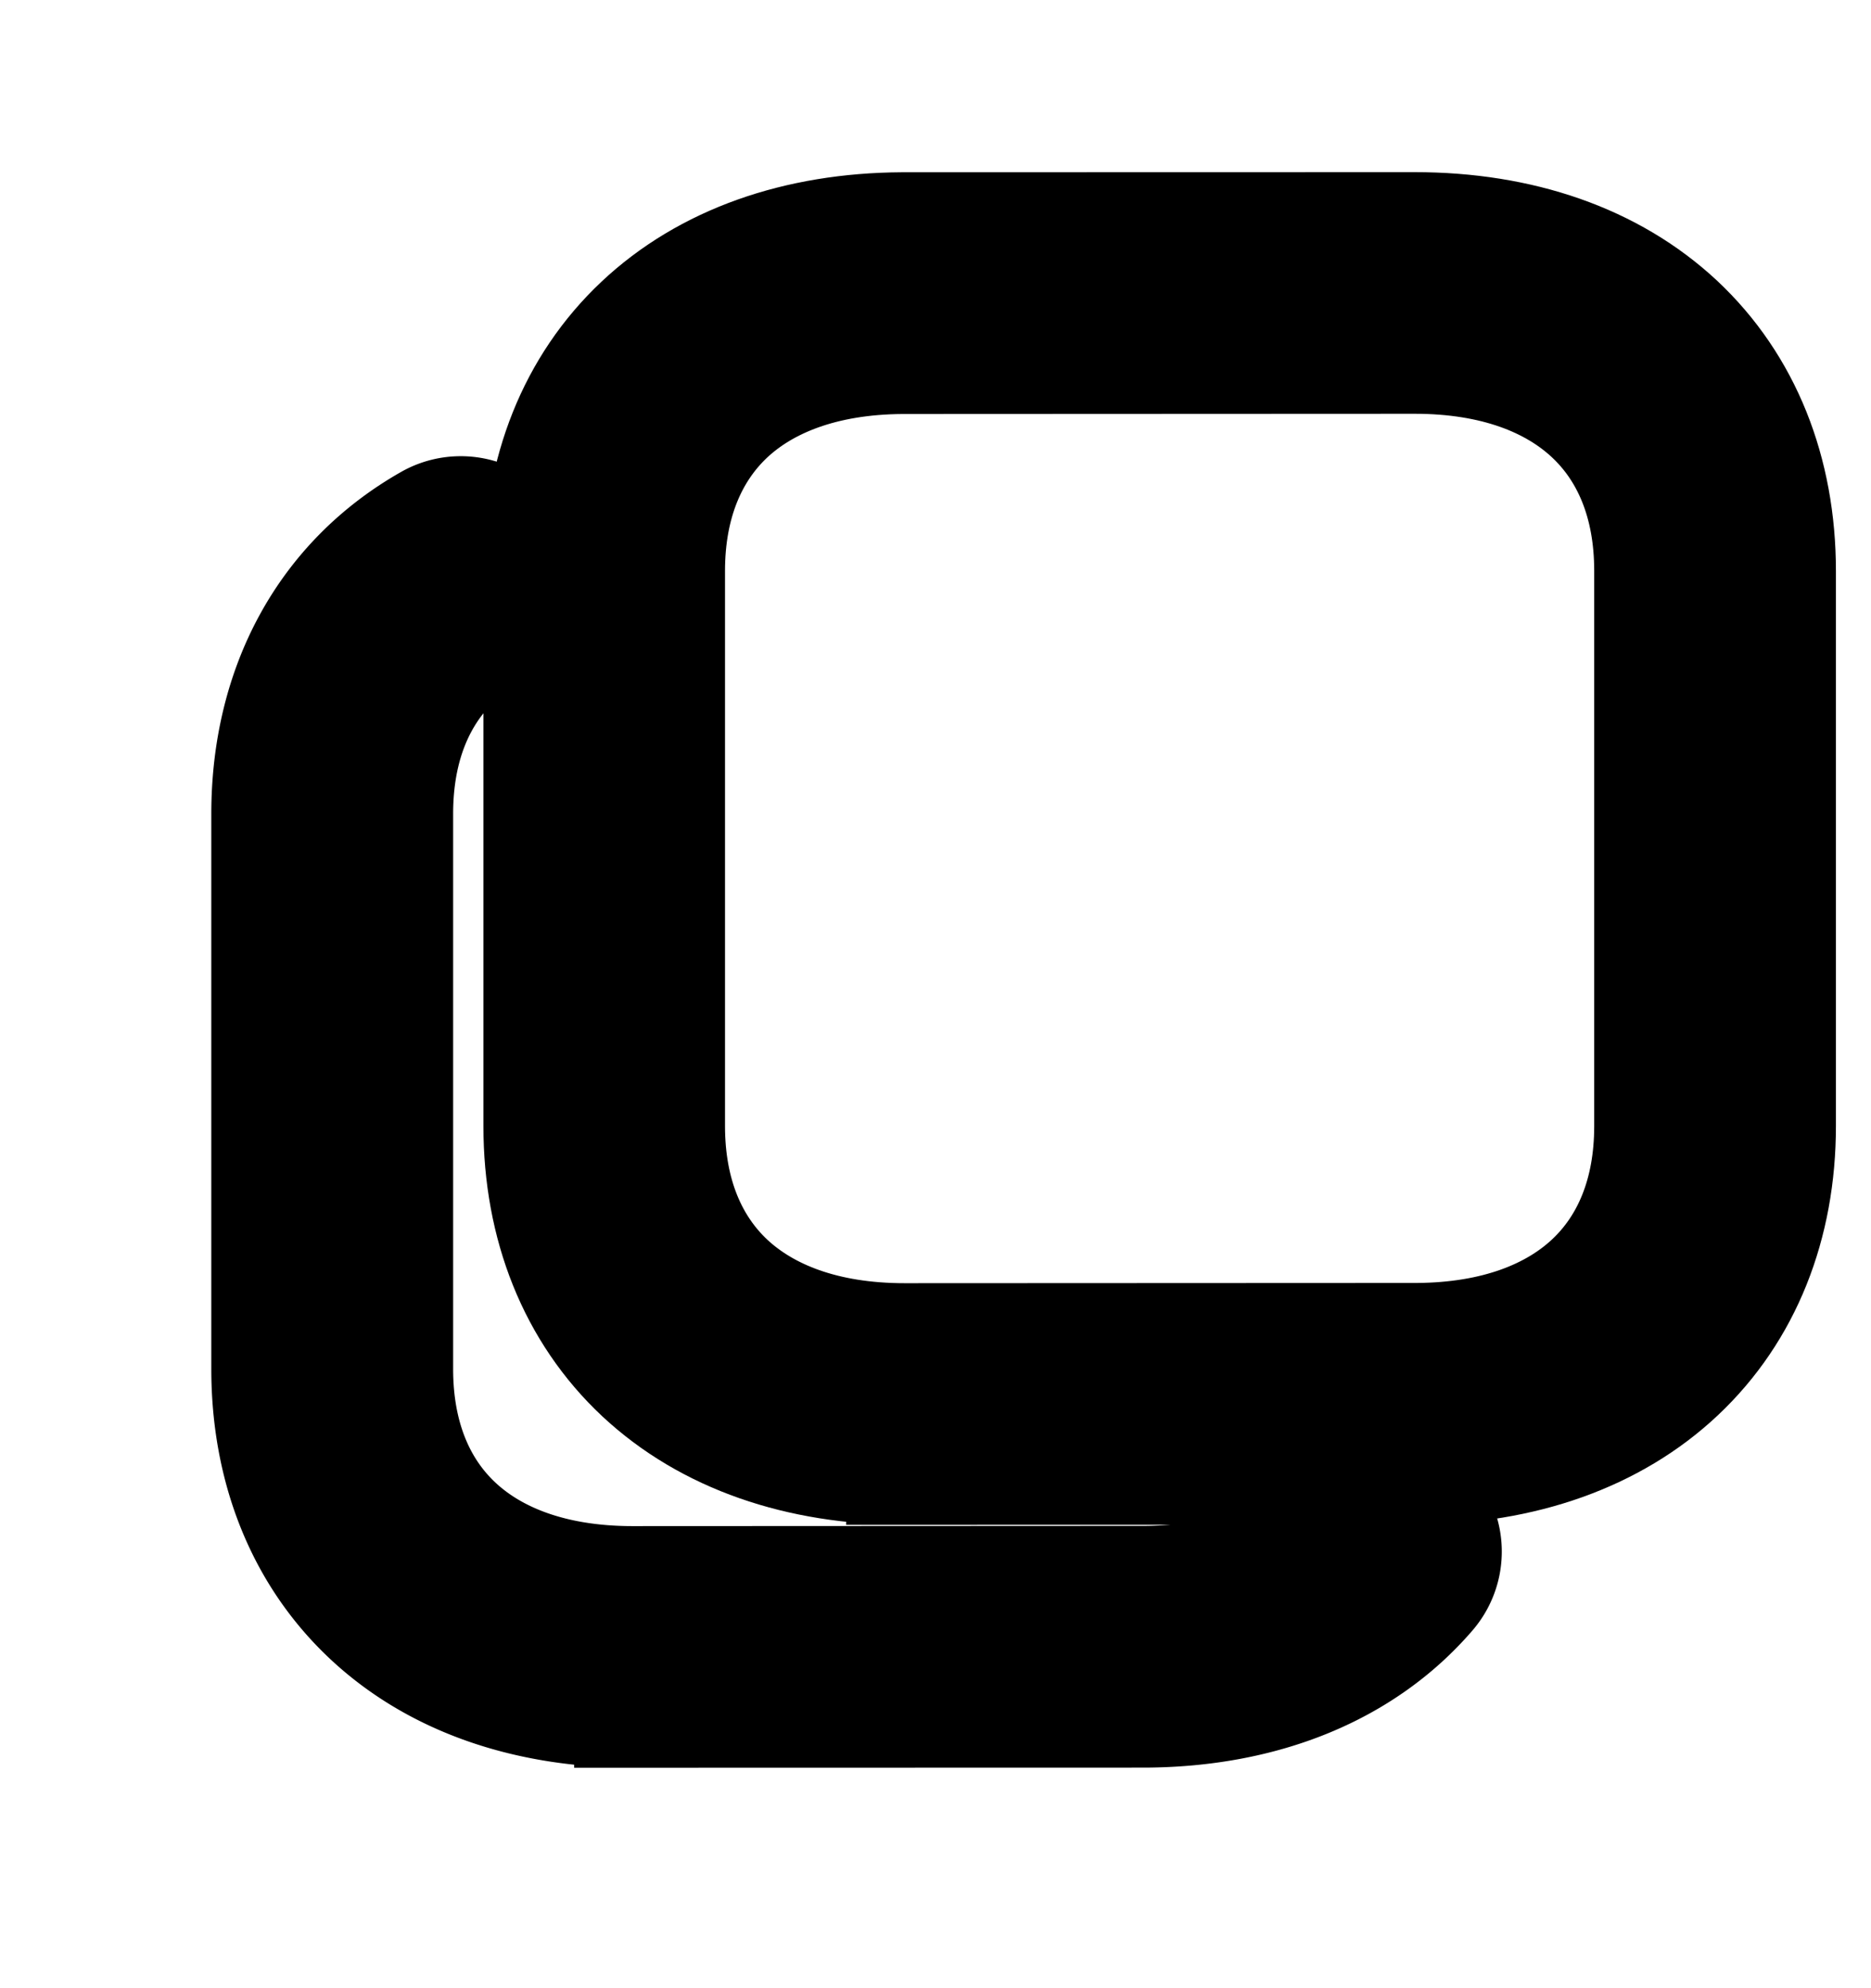 <svg width="16" height="17" viewBox="0 0 16 17" xmlns="http://www.w3.org/2000/svg">
<g>
        <path
            stroke="currentColor"
            fill-rule="evenodd"
            clip-rule="evenodd"
            d="M7.736 12.538c-.898 0-1.68-.267-2.244-.793-.566-.53-.858-1.273-.858-2.117V4.882c0-.84.29-1.58.852-2.109.558-.525 1.335-.795 2.226-.8h.003l4.383-.001c.898 0 1.68.267 2.244.793.566.53.858 1.273.858 2.117v4.746c0 .84-.29 1.58-.852 2.109-.558.525-1.335.794-2.226.8h-.003l-4.383.001v-.533.533Zm0-1.066c-.689 0-1.19-.203-1.516-.507-.32-.3-.52-.745-.52-1.337V4.882c0-.588.198-1.032.516-1.332.322-.303.82-.506 1.5-.51h.002l4.38-.002c.689 0 1.19.203 1.515.507.321.3.52.745.52 1.337v4.746c0 .588-.197 1.032-.516 1.332-.321.302-.818.506-1.5.51l-4.381.002Z"
        />
        <path
            stroke="currentColor"
            fill-rule="evenodd"
            clip-rule="evenodd"
            d="M5.41 14.615c-.898 0-1.68-.267-2.243-.793-.567-.53-.86-1.273-.86-2.117V6.959c0-1.084.484-1.986 1.37-2.489a.533.533 0 1 1 .526.928c-.514.292-.828.816-.828 1.561v4.746c0 .592.199 1.037.52 1.337.325.304.826.507 1.515.507l4.382-.002c.763-.005 1.295-.259 1.612-.628a.533.533 0 1 1 .81.695c-.563.654-1.418.994-2.418 1h-.003l-4.383.001v-.533.533Z"
        />
    </g>
</svg>
  